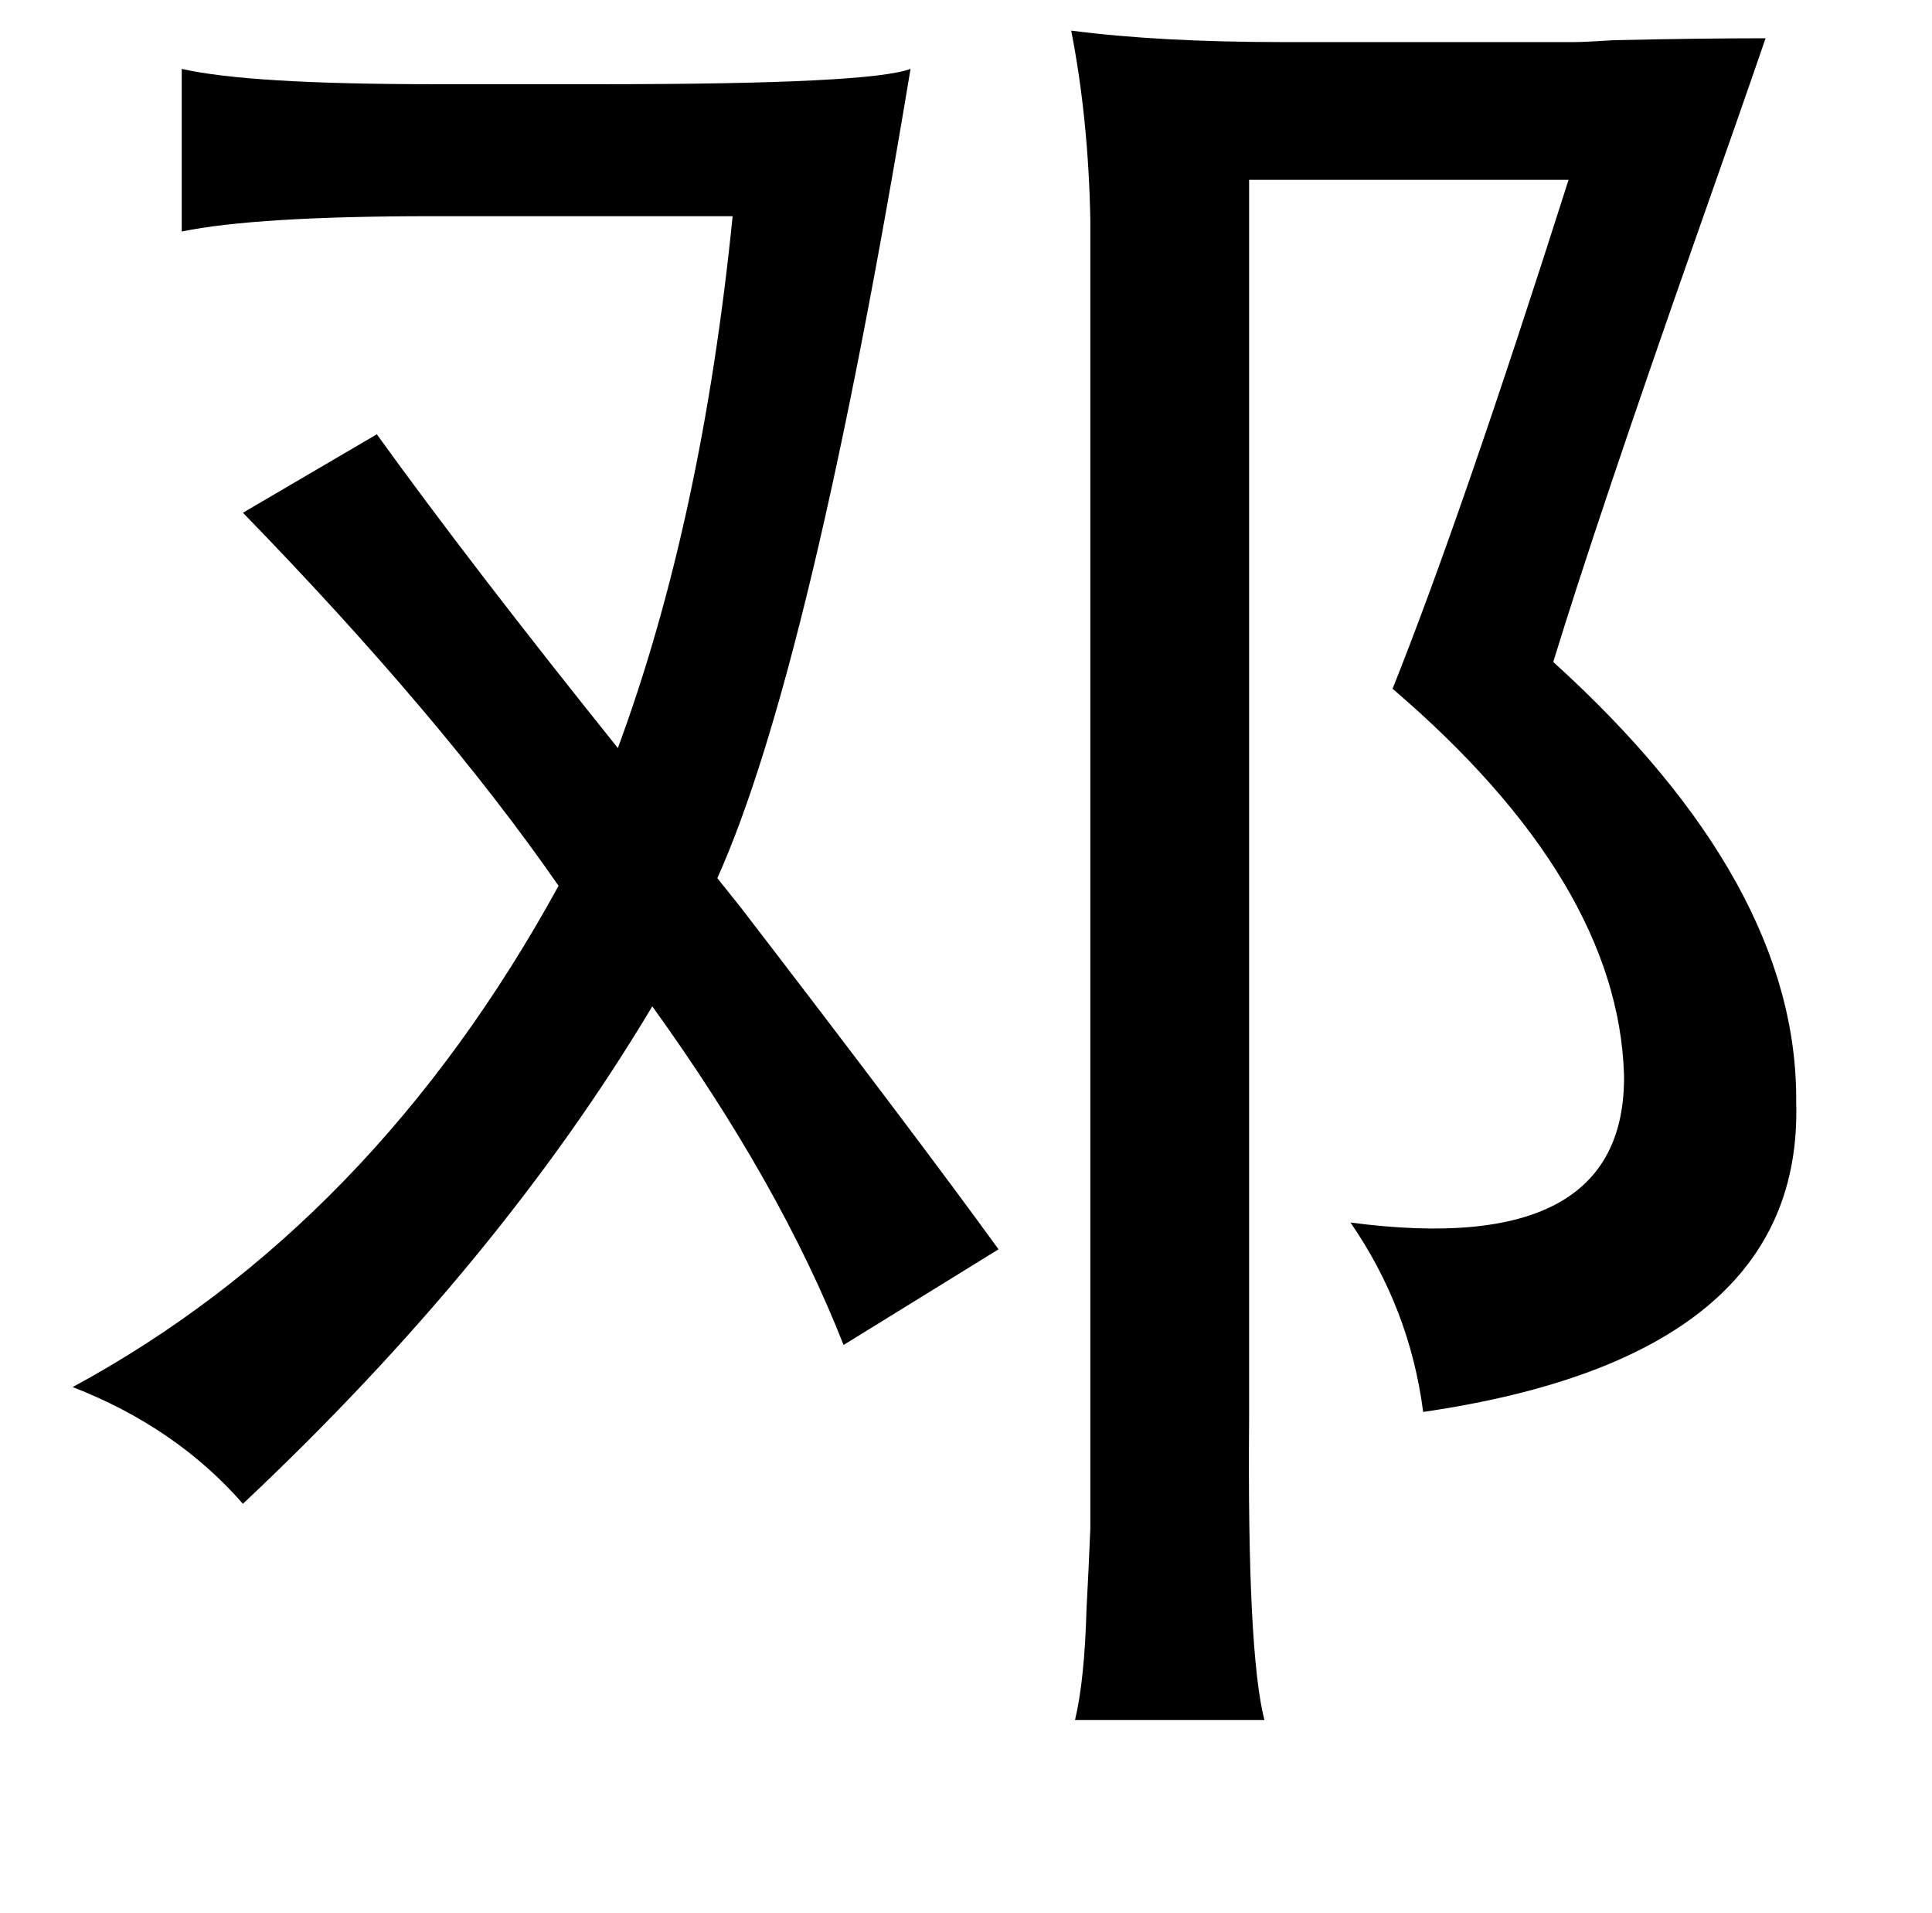 <?xml version="1.0" standalone="no"?>
<!DOCTYPE svg PUBLIC "-//W3C//DTD SVG 1.1//EN" "http://www.w3.org/Graphics/SVG/1.1/DTD/svg11.dtd" >
<svg xmlns="http://www.w3.org/2000/svg" xmlns:xlink="http://www.w3.org/1999/xlink" version="1.1" viewBox="-10 0 1010 1000">
   <path fill="currentColor"
d="M913 20q-12 35 -36 103q-52 148 -75 223q128 116 127 230q4 133 -195 162q-7 -54 -38 -99q144 19 143 -77q-3 -101 -121 -202q36 -90 92 -266h-167v648q-1 122 8 157h-99q5 -21 6 -58q1 -18 2 -42v-61v-623q-1 -53 -10 -99q46 6 111 6h152q5 0 21 -1q45 -1 79 -1zM85 36
q35 8 131 8h90q139 0 160 -8q-52 314 -101 423l12 15q93 121 135 179l-81 50q-33 -84 -100 -177q-80 134 -214 260q-35 -40 -89 -61q157 -85 254 -262q-61 -88 -165 -195l70 -41q49 68 126 164q44 -119 60 -278h-157q-92 0 -131 8v-85z" />
</svg>
